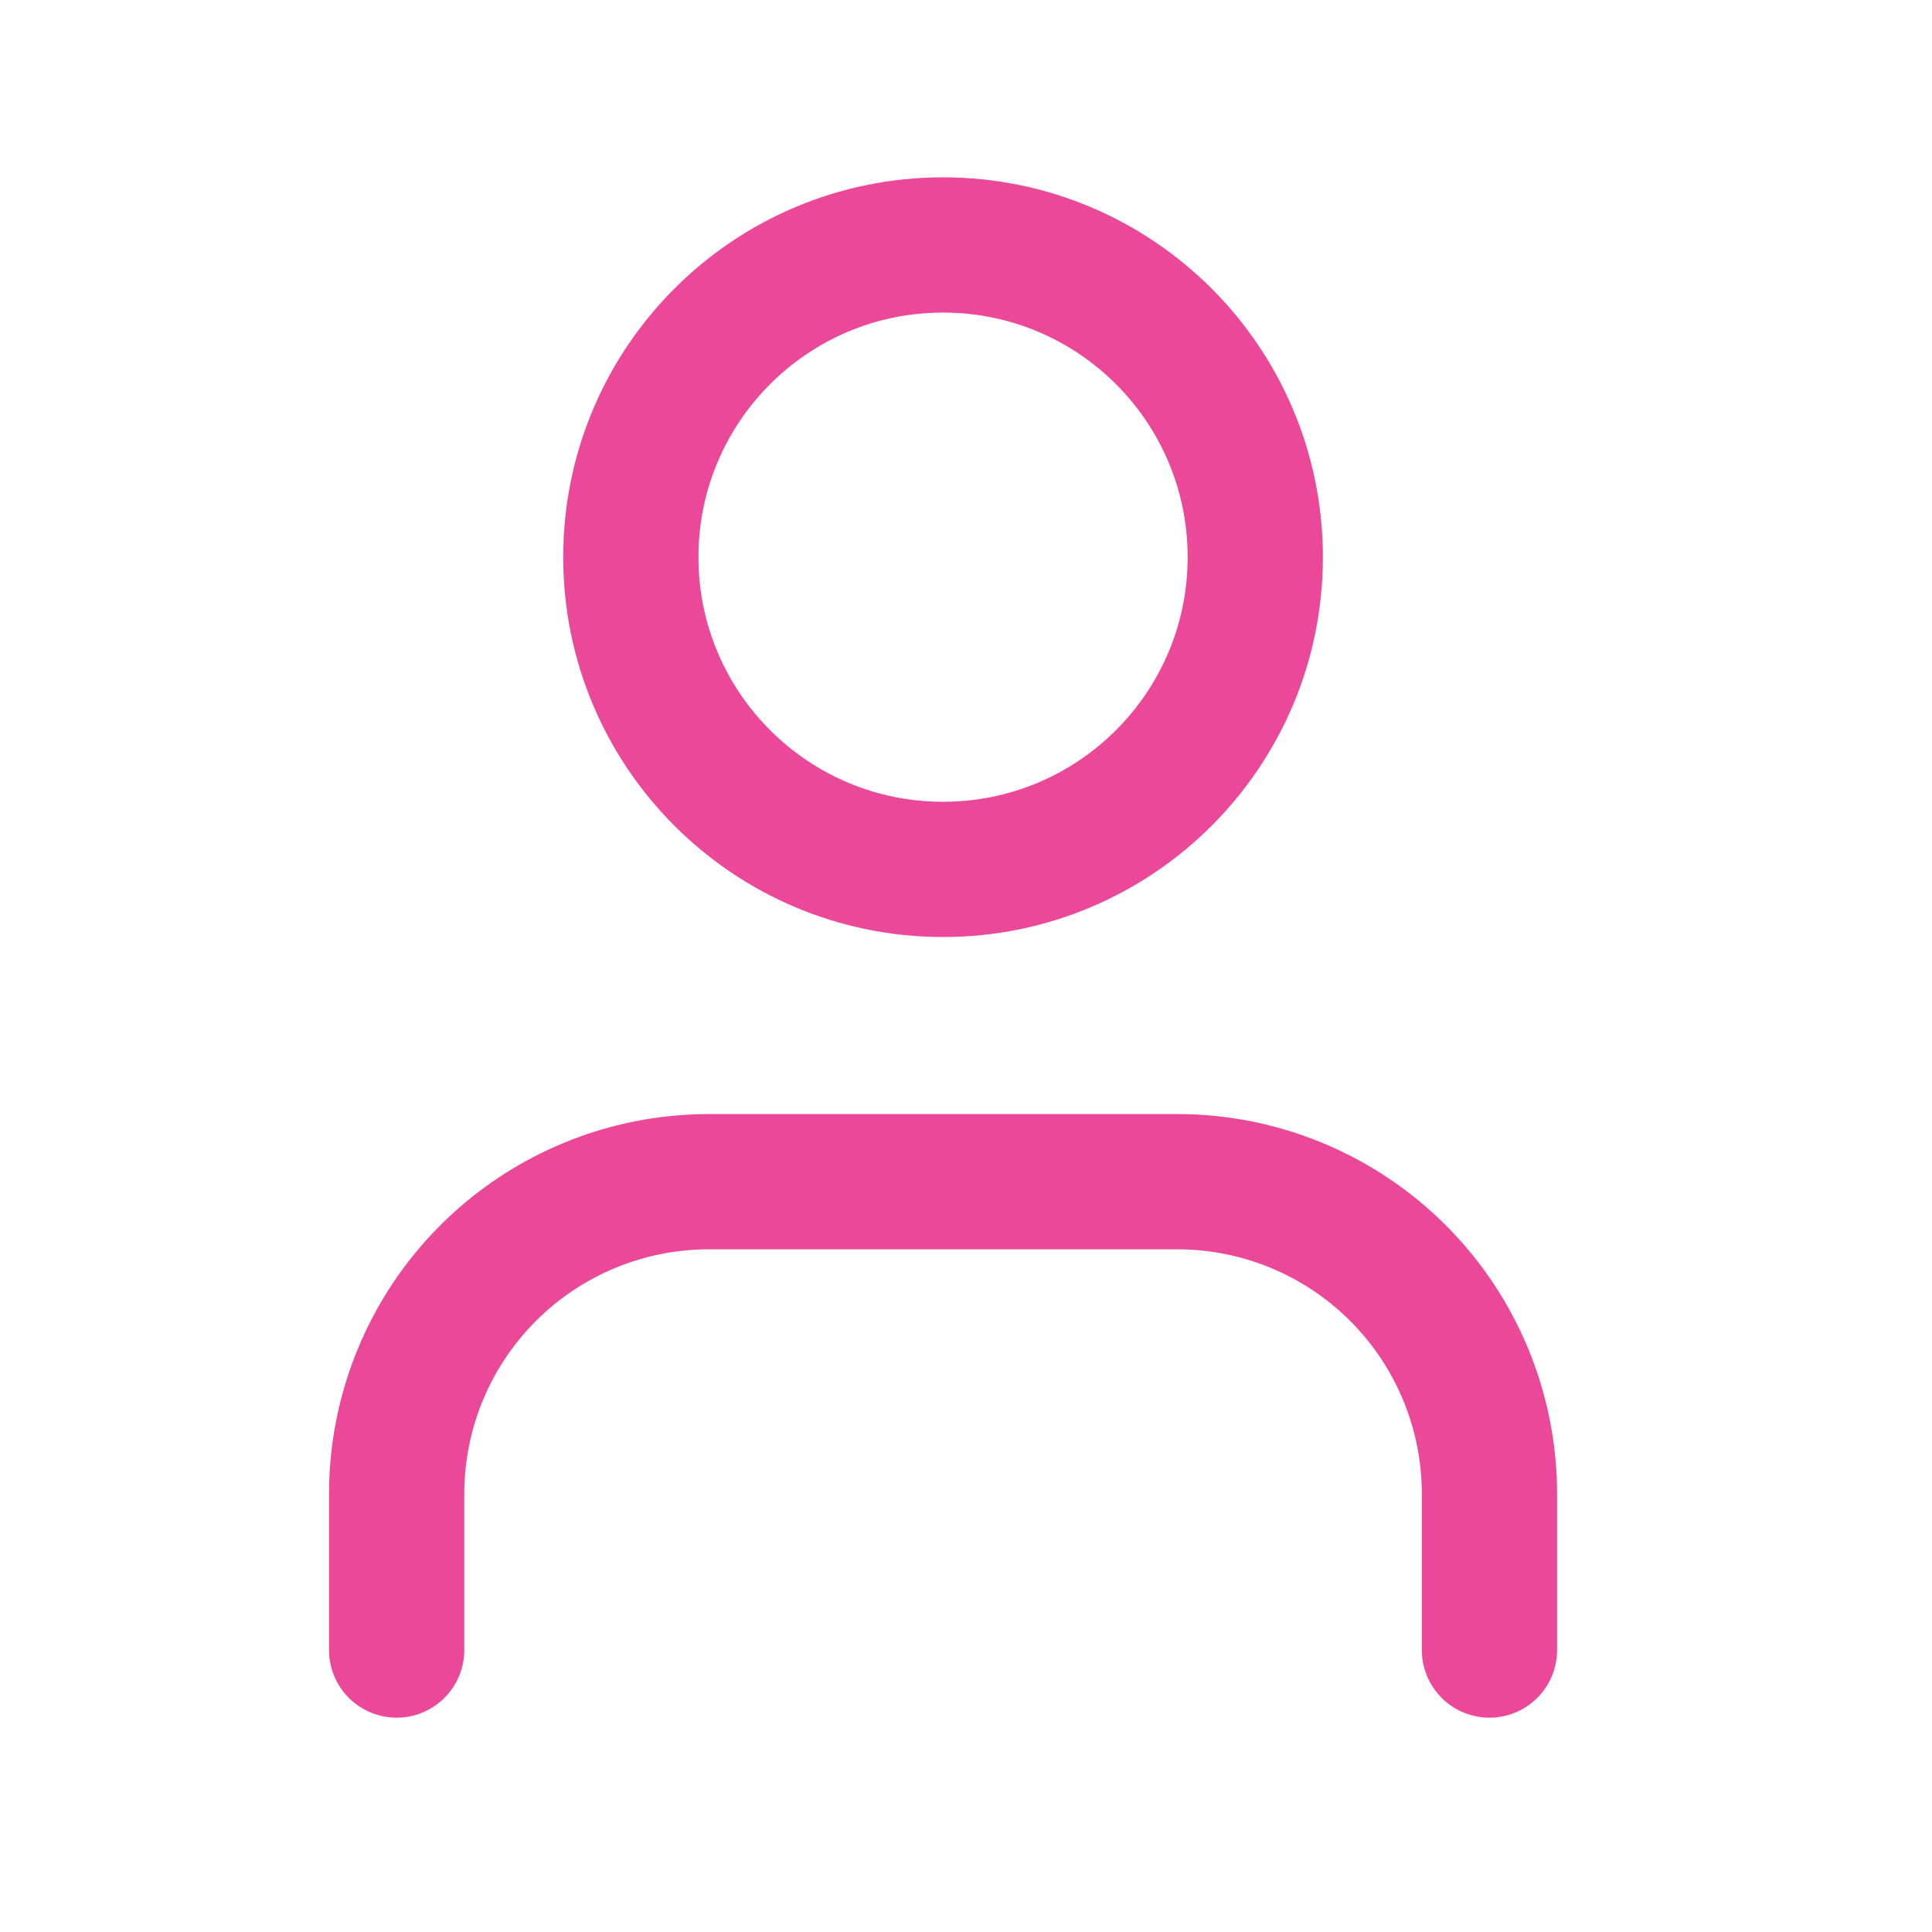 <svg width="33" height="33" viewBox="0 0 33 33" fill="none" xmlns="http://www.w3.org/2000/svg">
<path d="M25.441 28.184V25.517C25.441 24.103 24.879 22.746 23.879 21.746C22.879 20.746 21.523 20.184 20.108 20.184H12.108C10.694 20.184 9.337 20.746 8.337 21.746C7.337 22.746 6.775 24.103 6.775 25.517V28.184" stroke="#EC4899" stroke-width="2.31" stroke-linecap="round" stroke-linejoin="round"/>
<path d="M16.108 14.85C19.053 14.85 21.441 12.462 21.441 9.517C21.441 6.571 19.053 4.184 16.108 4.184C13.162 4.184 10.775 6.571 10.775 9.517C10.775 12.462 13.162 14.85 16.108 14.85Z" stroke="#EC4899" stroke-width="2.31" stroke-linecap="round" stroke-linejoin="round"/>
</svg>
